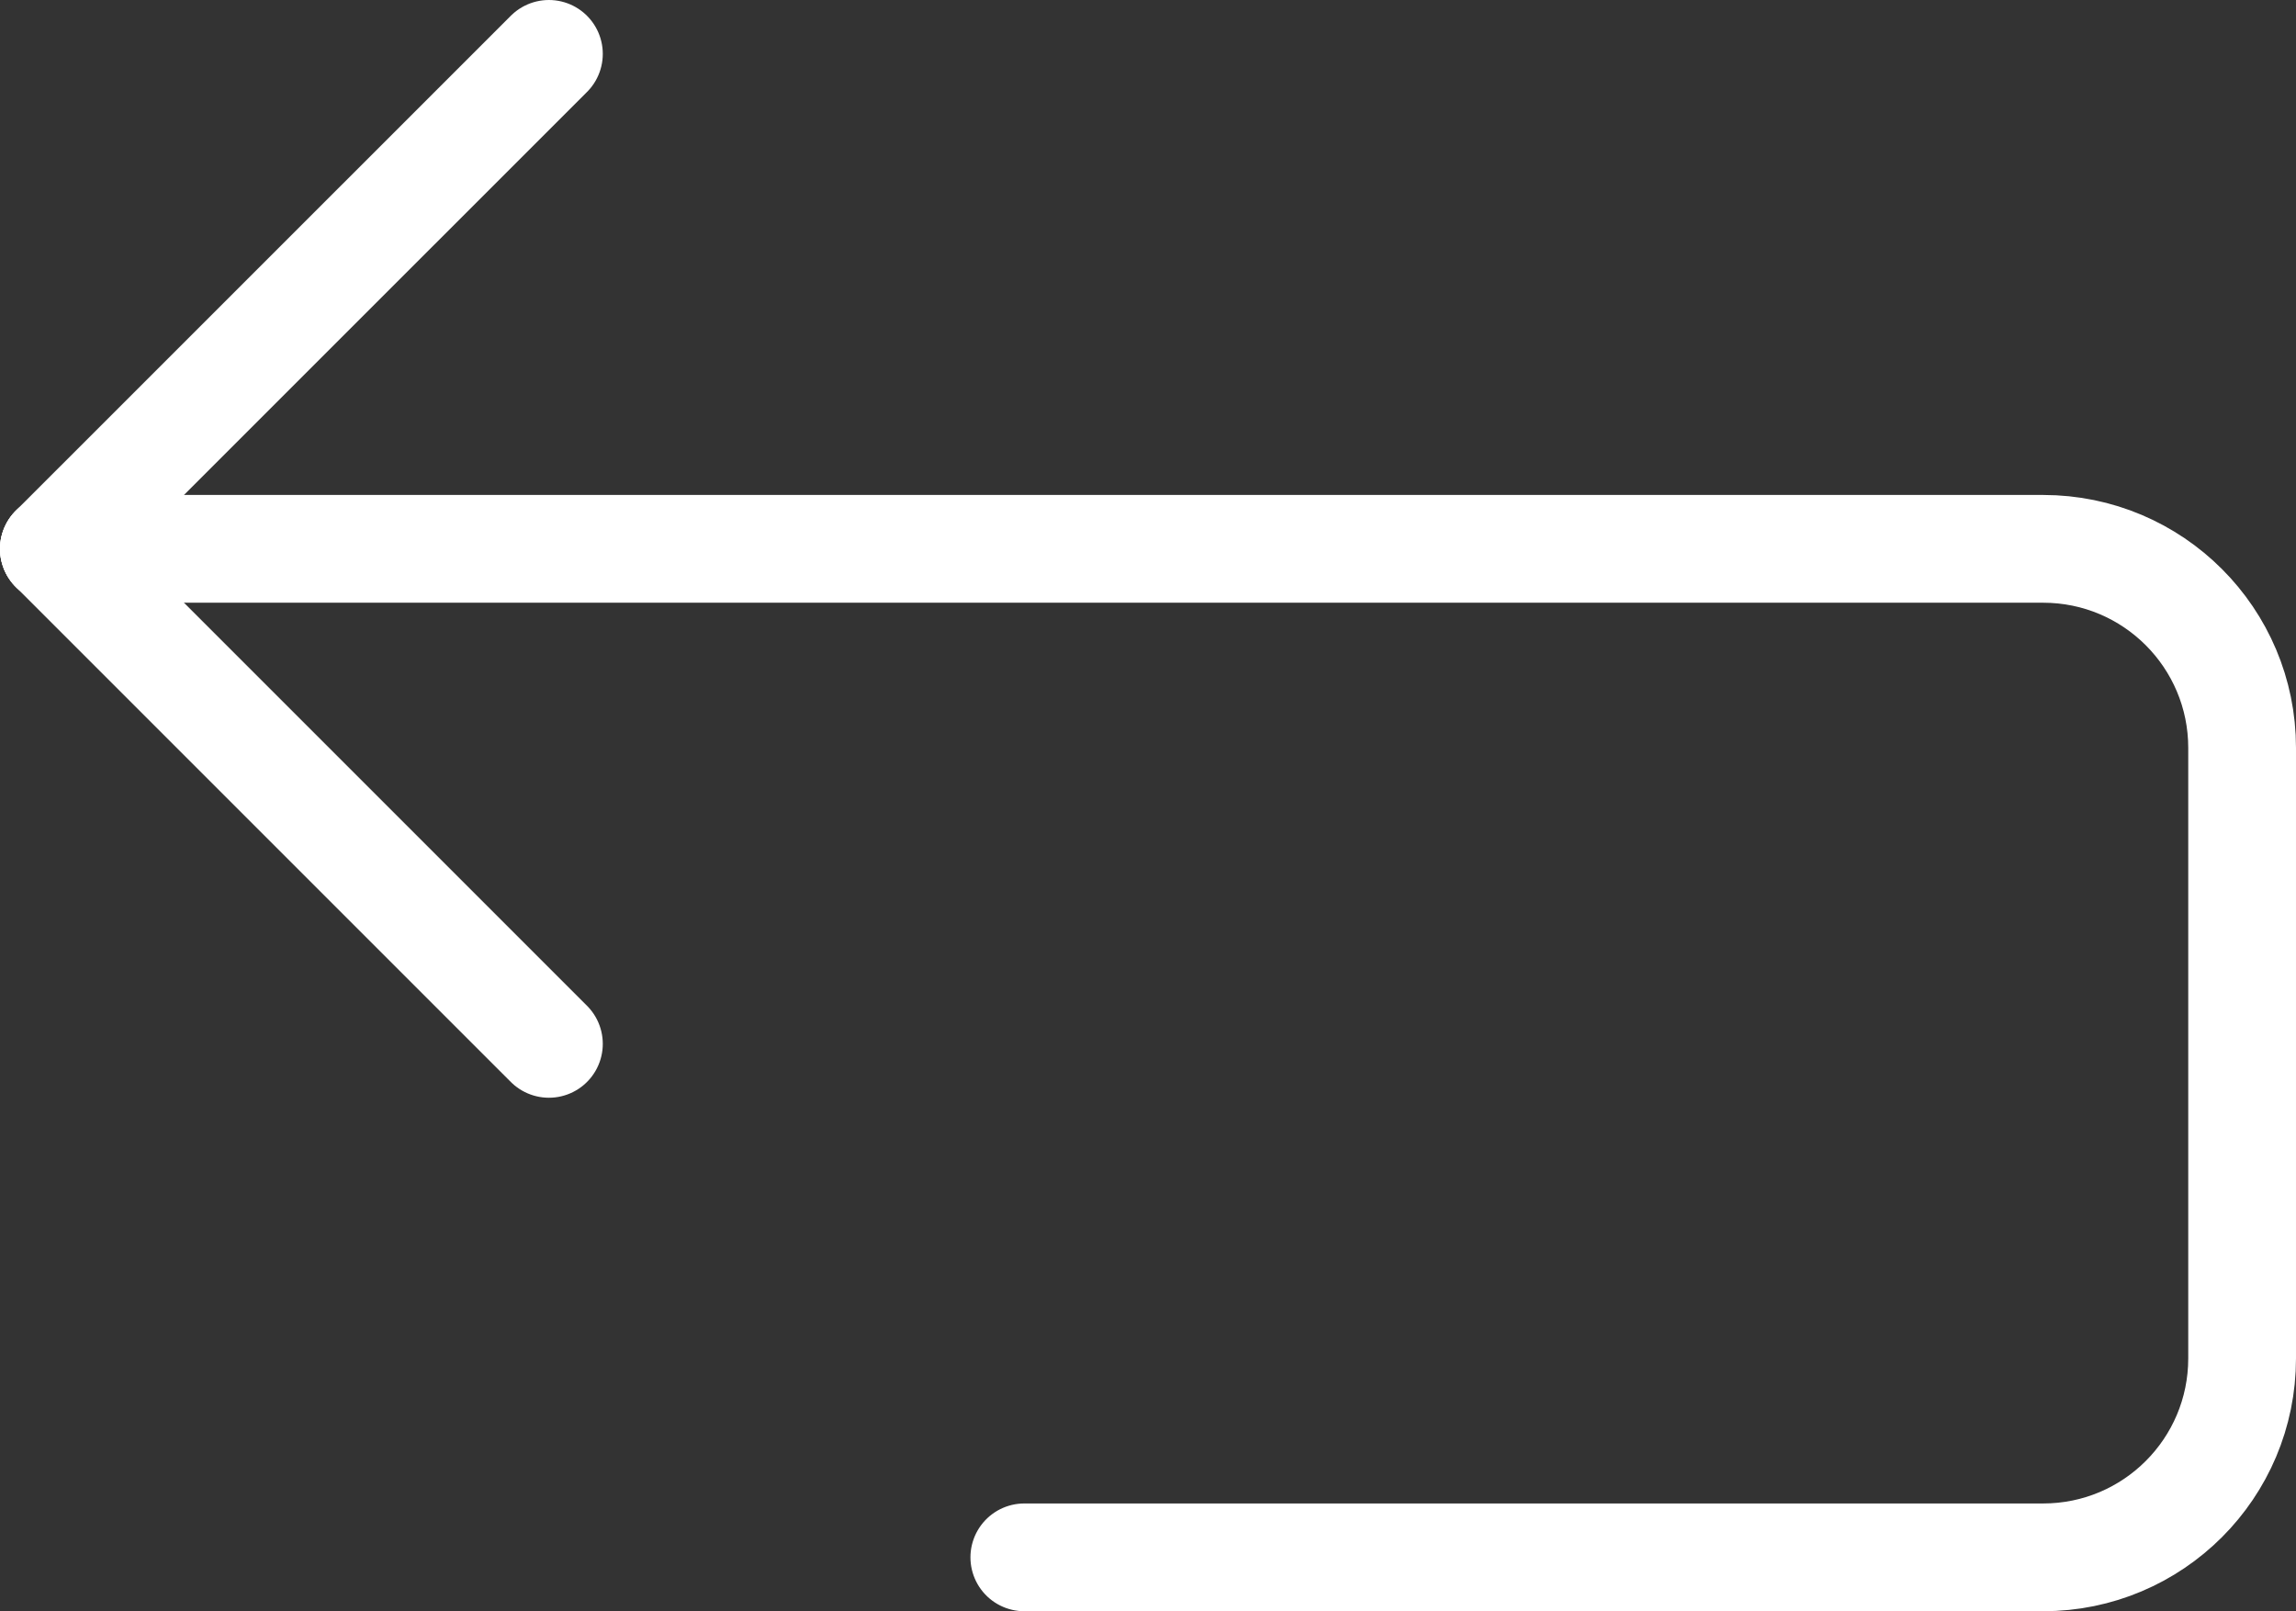 <?xml version="1.0" encoding="utf-8"?>
<!-- Generator: Adobe Illustrator 16.0.0, SVG Export Plug-In . SVG Version: 6.00 Build 0)  -->
<!DOCTYPE svg PUBLIC "-//W3C//DTD SVG 1.1//EN" "http://www.w3.org/Graphics/SVG/1.1/DTD/svg11.dtd">
<svg version="1.1" id="Layer_1" xmlns="http://www.w3.org/2000/svg" xmlns:xlink="http://www.w3.org/1999/xlink" x="0px" y="0px"
	 width="42.615px" height="29.903px" viewBox="0 0 42.615 29.903" enable-background="new 0 0 42.615 29.903" xml:space="preserve">
<rect x="0" y="0" width="42.615" height="29.903" fill="#333333" stroke="none"/>
<g>
	
		<path fill-rule="evenodd" clip-rule="evenodd" fill="none" stroke="#FFFFFF" stroke-width="2" stroke-linecap="round" stroke-miterlimit="10" d="
		M1,10.186h36.922c2.041,0,3.693,1.655,3.693,3.694v11.33c0,2.04-1.652,3.693-3.693,3.693h-18.91"/>
	
		<line fill="none" stroke="#FFFFFF" stroke-width="2" stroke-linecap="round" stroke-miterlimit="10" x1="1" y1="10.186" x2="10.188" y2="1"/>
	
		<line fill="none" stroke="#FFFFFF" stroke-width="2" stroke-linecap="round" stroke-miterlimit="10" x1="1" y1="10.186" x2="10.188" y2="19.373"/>
</g>
</svg>
